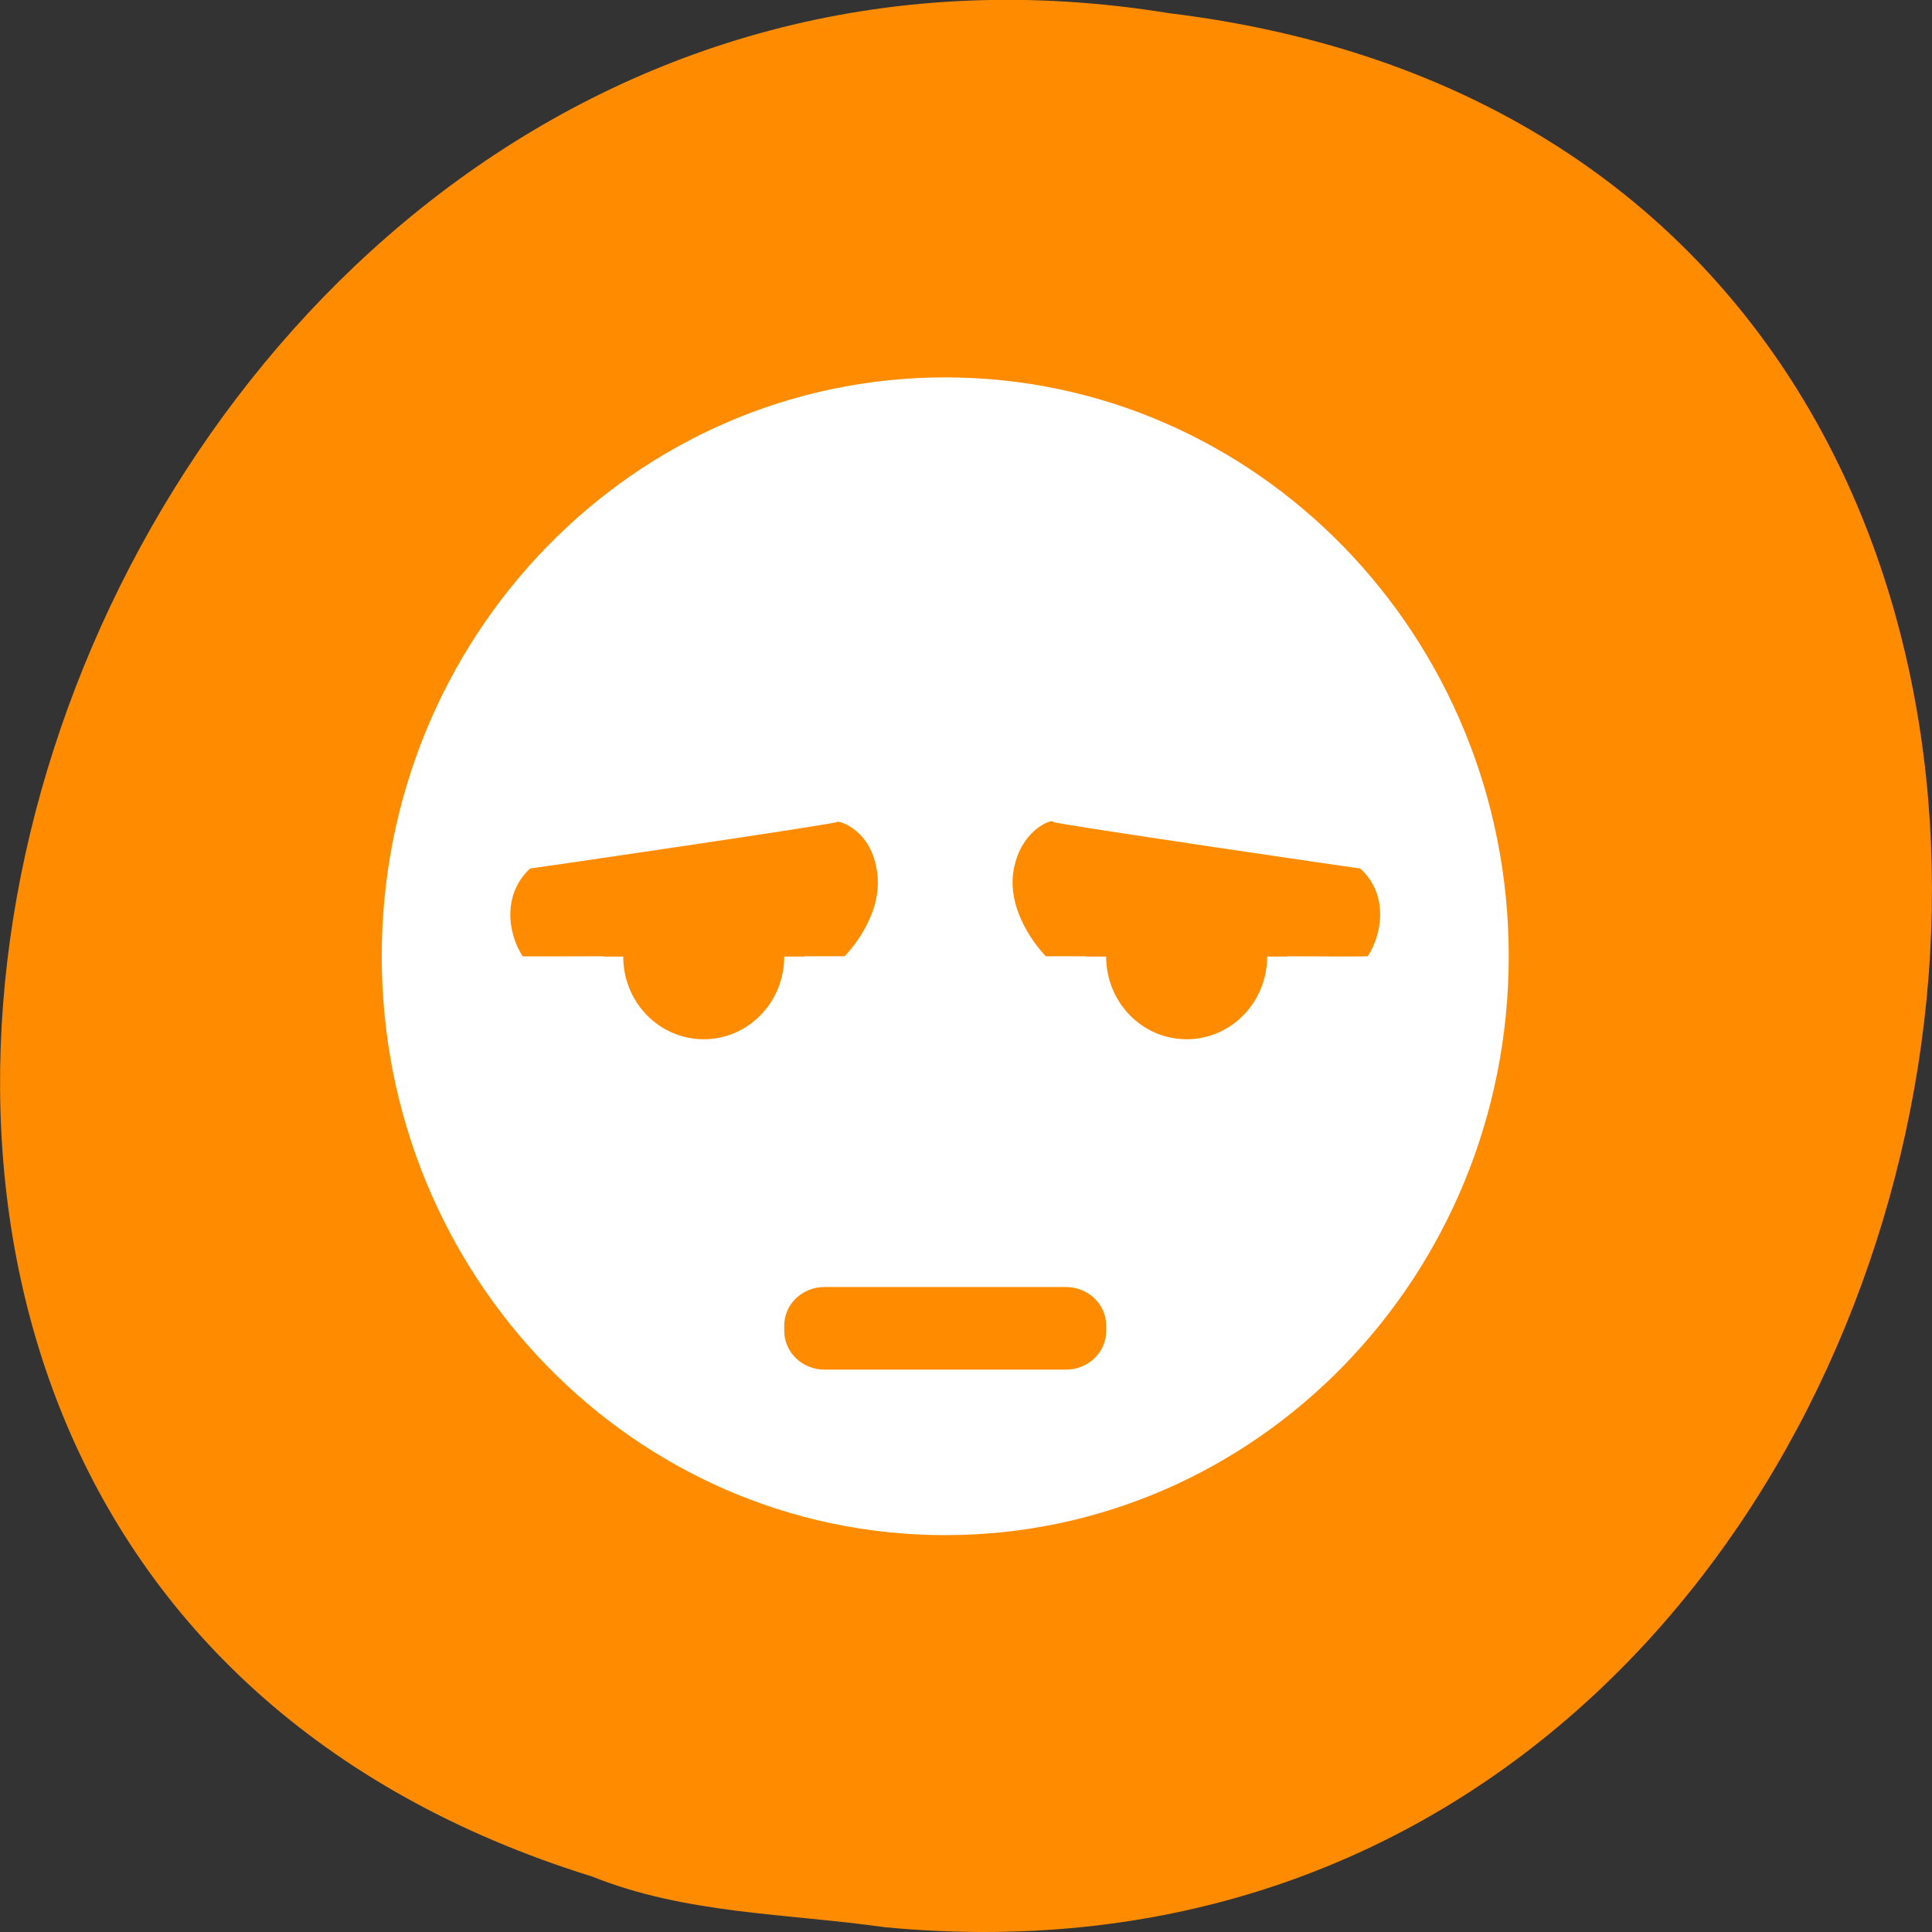 <svg xmlns="http://www.w3.org/2000/svg" viewBox="0 0 24 24"><rect x="0" y="0" width="24" height="24" fill="#333333" stroke="none"/><path d="m 10.996 23.941 c 14.559 1.383 18.477 -21.961 3.527 -23.777 c -13.742 -2.242 -20.82 18.914 -7.164 23.148 c 1.156 0.465 2.414 0.457 3.637 0.629" style="fill:#ff8c00"/><path d="m 11.742 4.688 c -3.867 0 -7 3.219 -7 7.191 c 0 3.973 3.133 7.191 7 7.191 c 3.867 0 7 -3.219 7 -7.191 c 0 -3.973 -3.133 -7.191 -7 -7.191 m -1.344 5.523 c 0.008 -0.023 0.434 0.086 0.5 0.641 c 0.07 0.555 -0.406 1.027 -0.406 1.027 h -0.5 v 0.004 h -0.25 c 0 0.566 -0.445 1.027 -1 1.027 c -0.555 0 -1 -0.461 -1 -1.027 h -0.25 v -0.004 c -0.457 0 -1 0.004 -1 0 c -0.195 -0.301 -0.242 -0.785 0.094 -1.09 c 0.02 0 3.809 -0.555 3.812 -0.578 m 2.625 0 c 0.043 -0.016 0.062 -0.008 0.062 0 c 0.004 0.023 3.797 0.578 3.812 0.578 c 0.34 0.305 0.289 0.789 0.094 1.09 c 0 0.004 -0.539 0.004 -1 0 v 0.004 h -0.25 c 0 0.566 -0.445 1.027 -1 1.027 c -0.555 0 -1 -0.461 -1 -1.027 h -0.25 v -0.004 h -0.5 c 0 0 -0.473 -0.473 -0.406 -1.027 c 0.055 -0.414 0.312 -0.594 0.438 -0.641 m -2.781 5.777 h 3 c 0.277 0 0.5 0.215 0.5 0.48 v 0.062 c 0 0.27 -0.223 0.484 -0.5 0.484 h -3 c -0.277 0 -0.5 -0.215 -0.5 -0.484 v -0.062 c 0 -0.266 0.223 -0.48 0.5 -0.48" style="fill:#fff"/></svg>